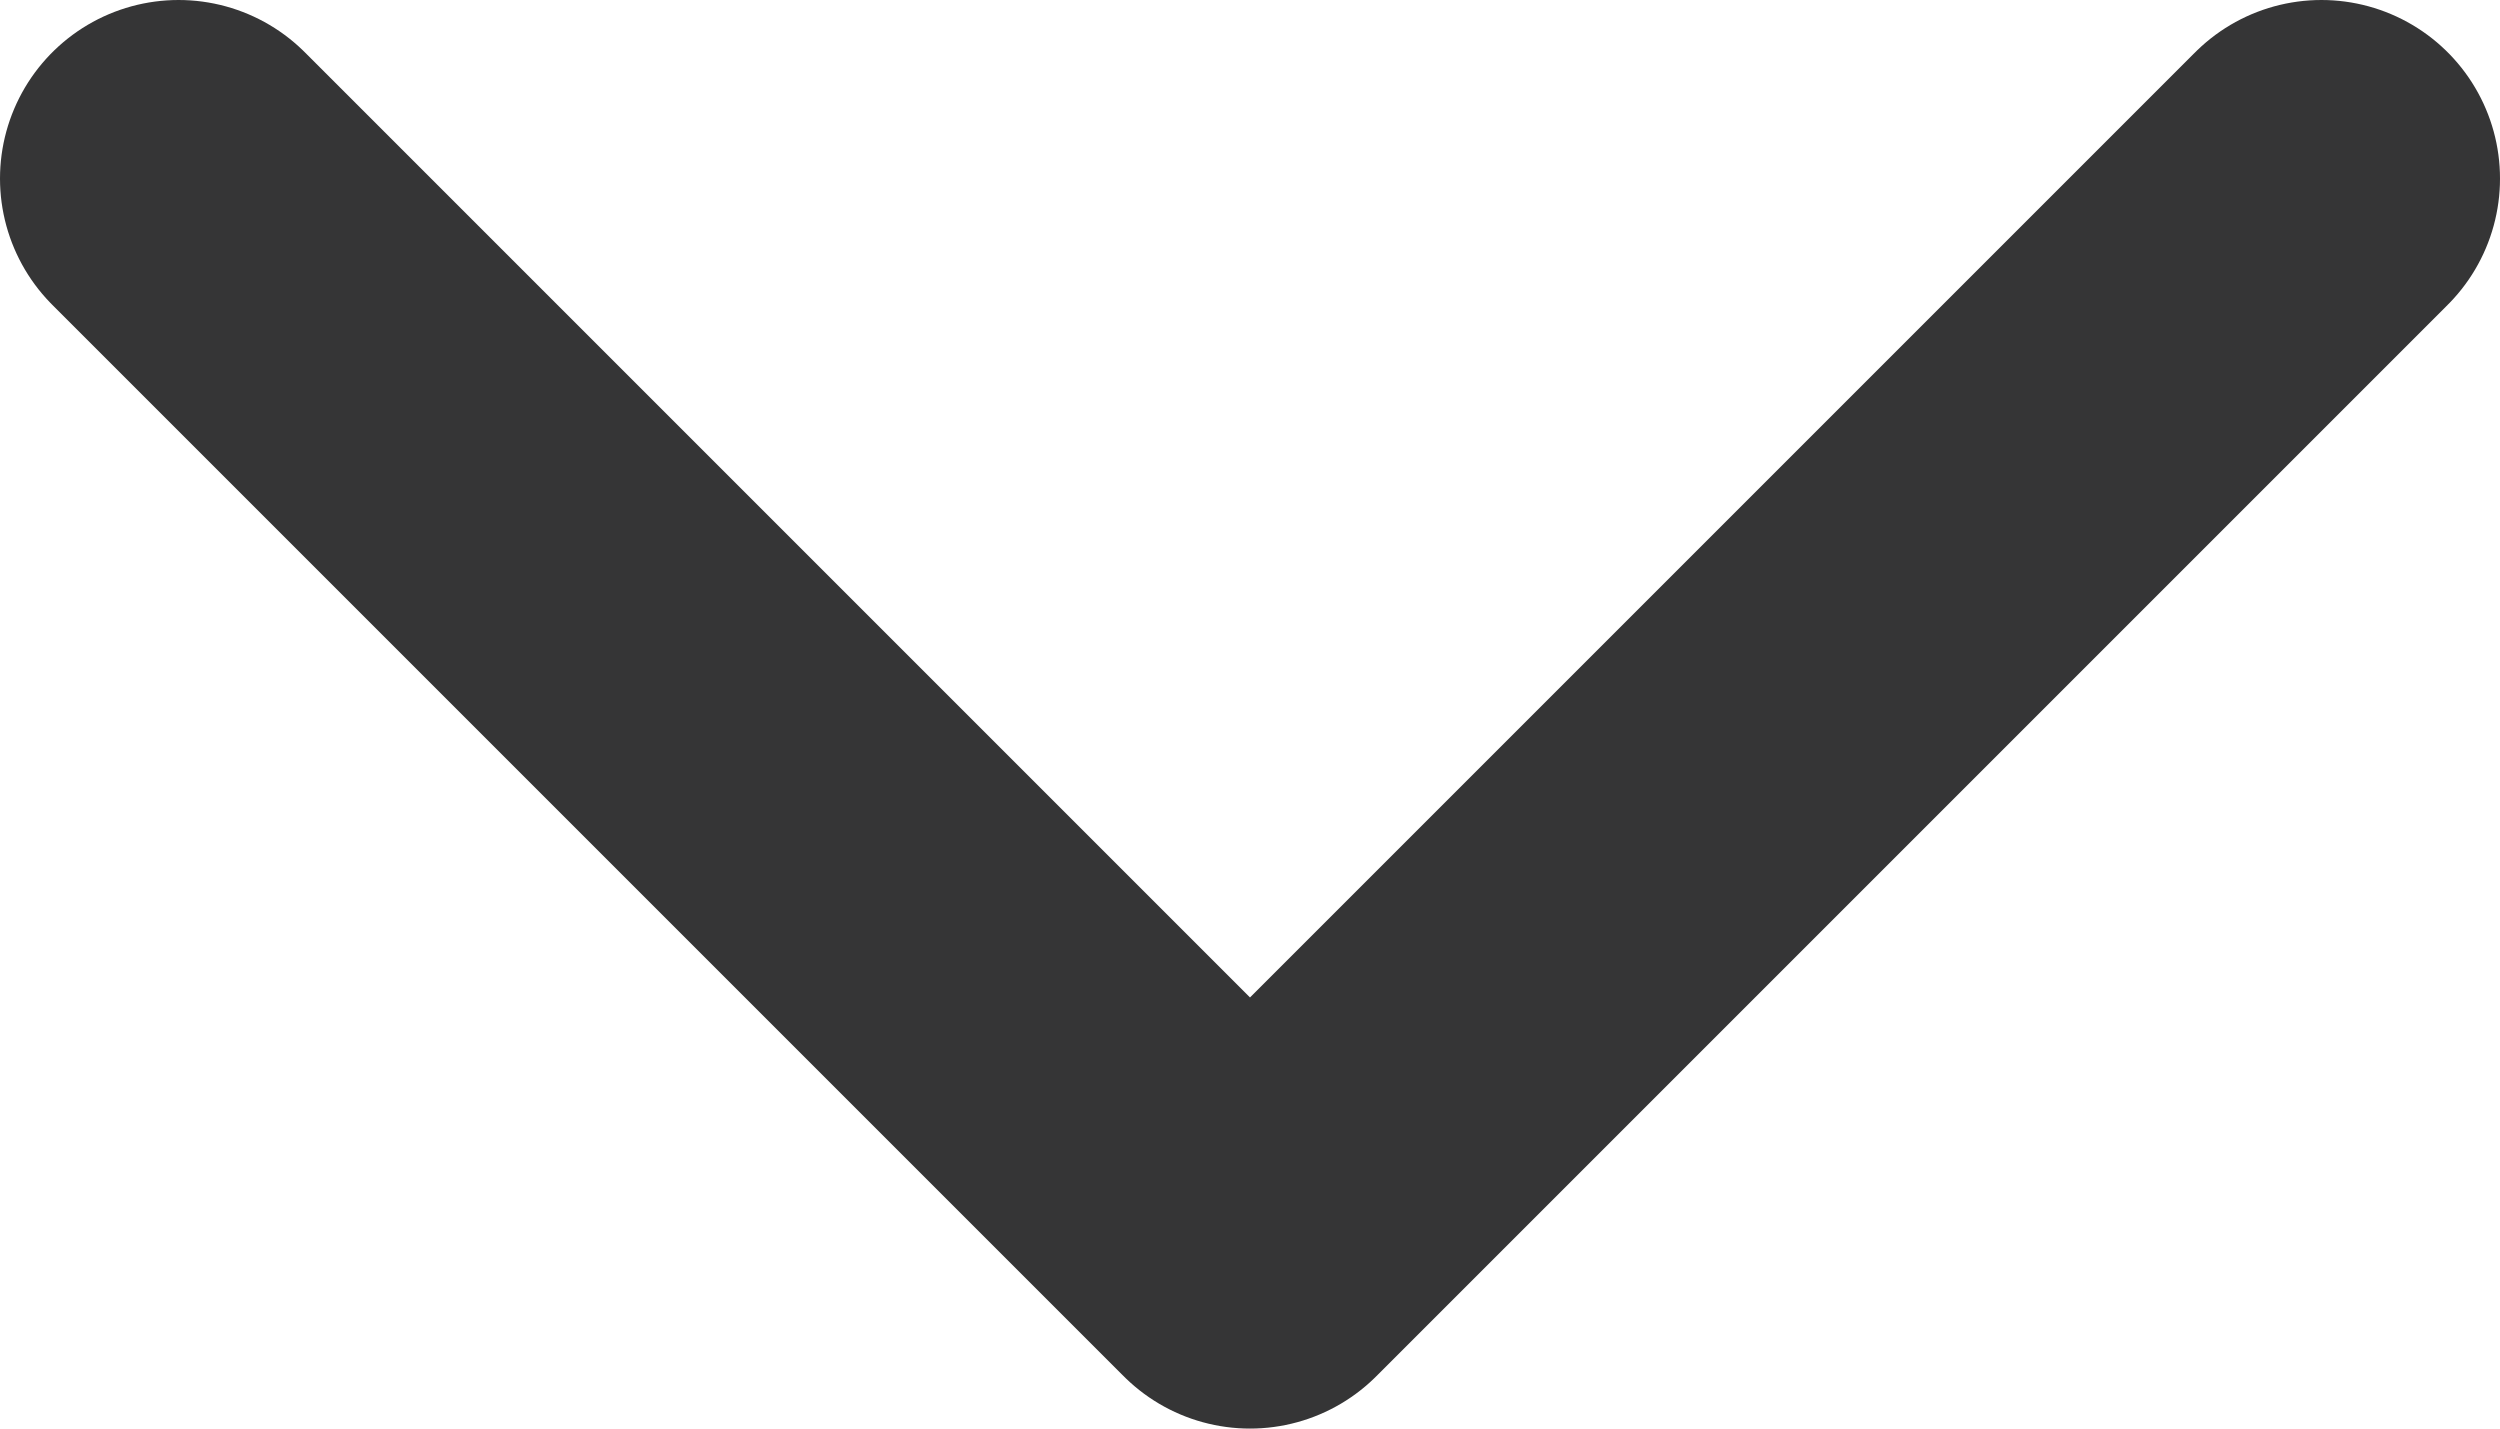 <svg width="14" height="8" viewBox="0 0 14 8" fill="none" xmlns="http://www.w3.org/2000/svg">
<path d="M1 1L7 7L13 1" stroke="#353536" stroke-width="2" stroke-linecap="round" stroke-linejoin="round"/>
</svg>
